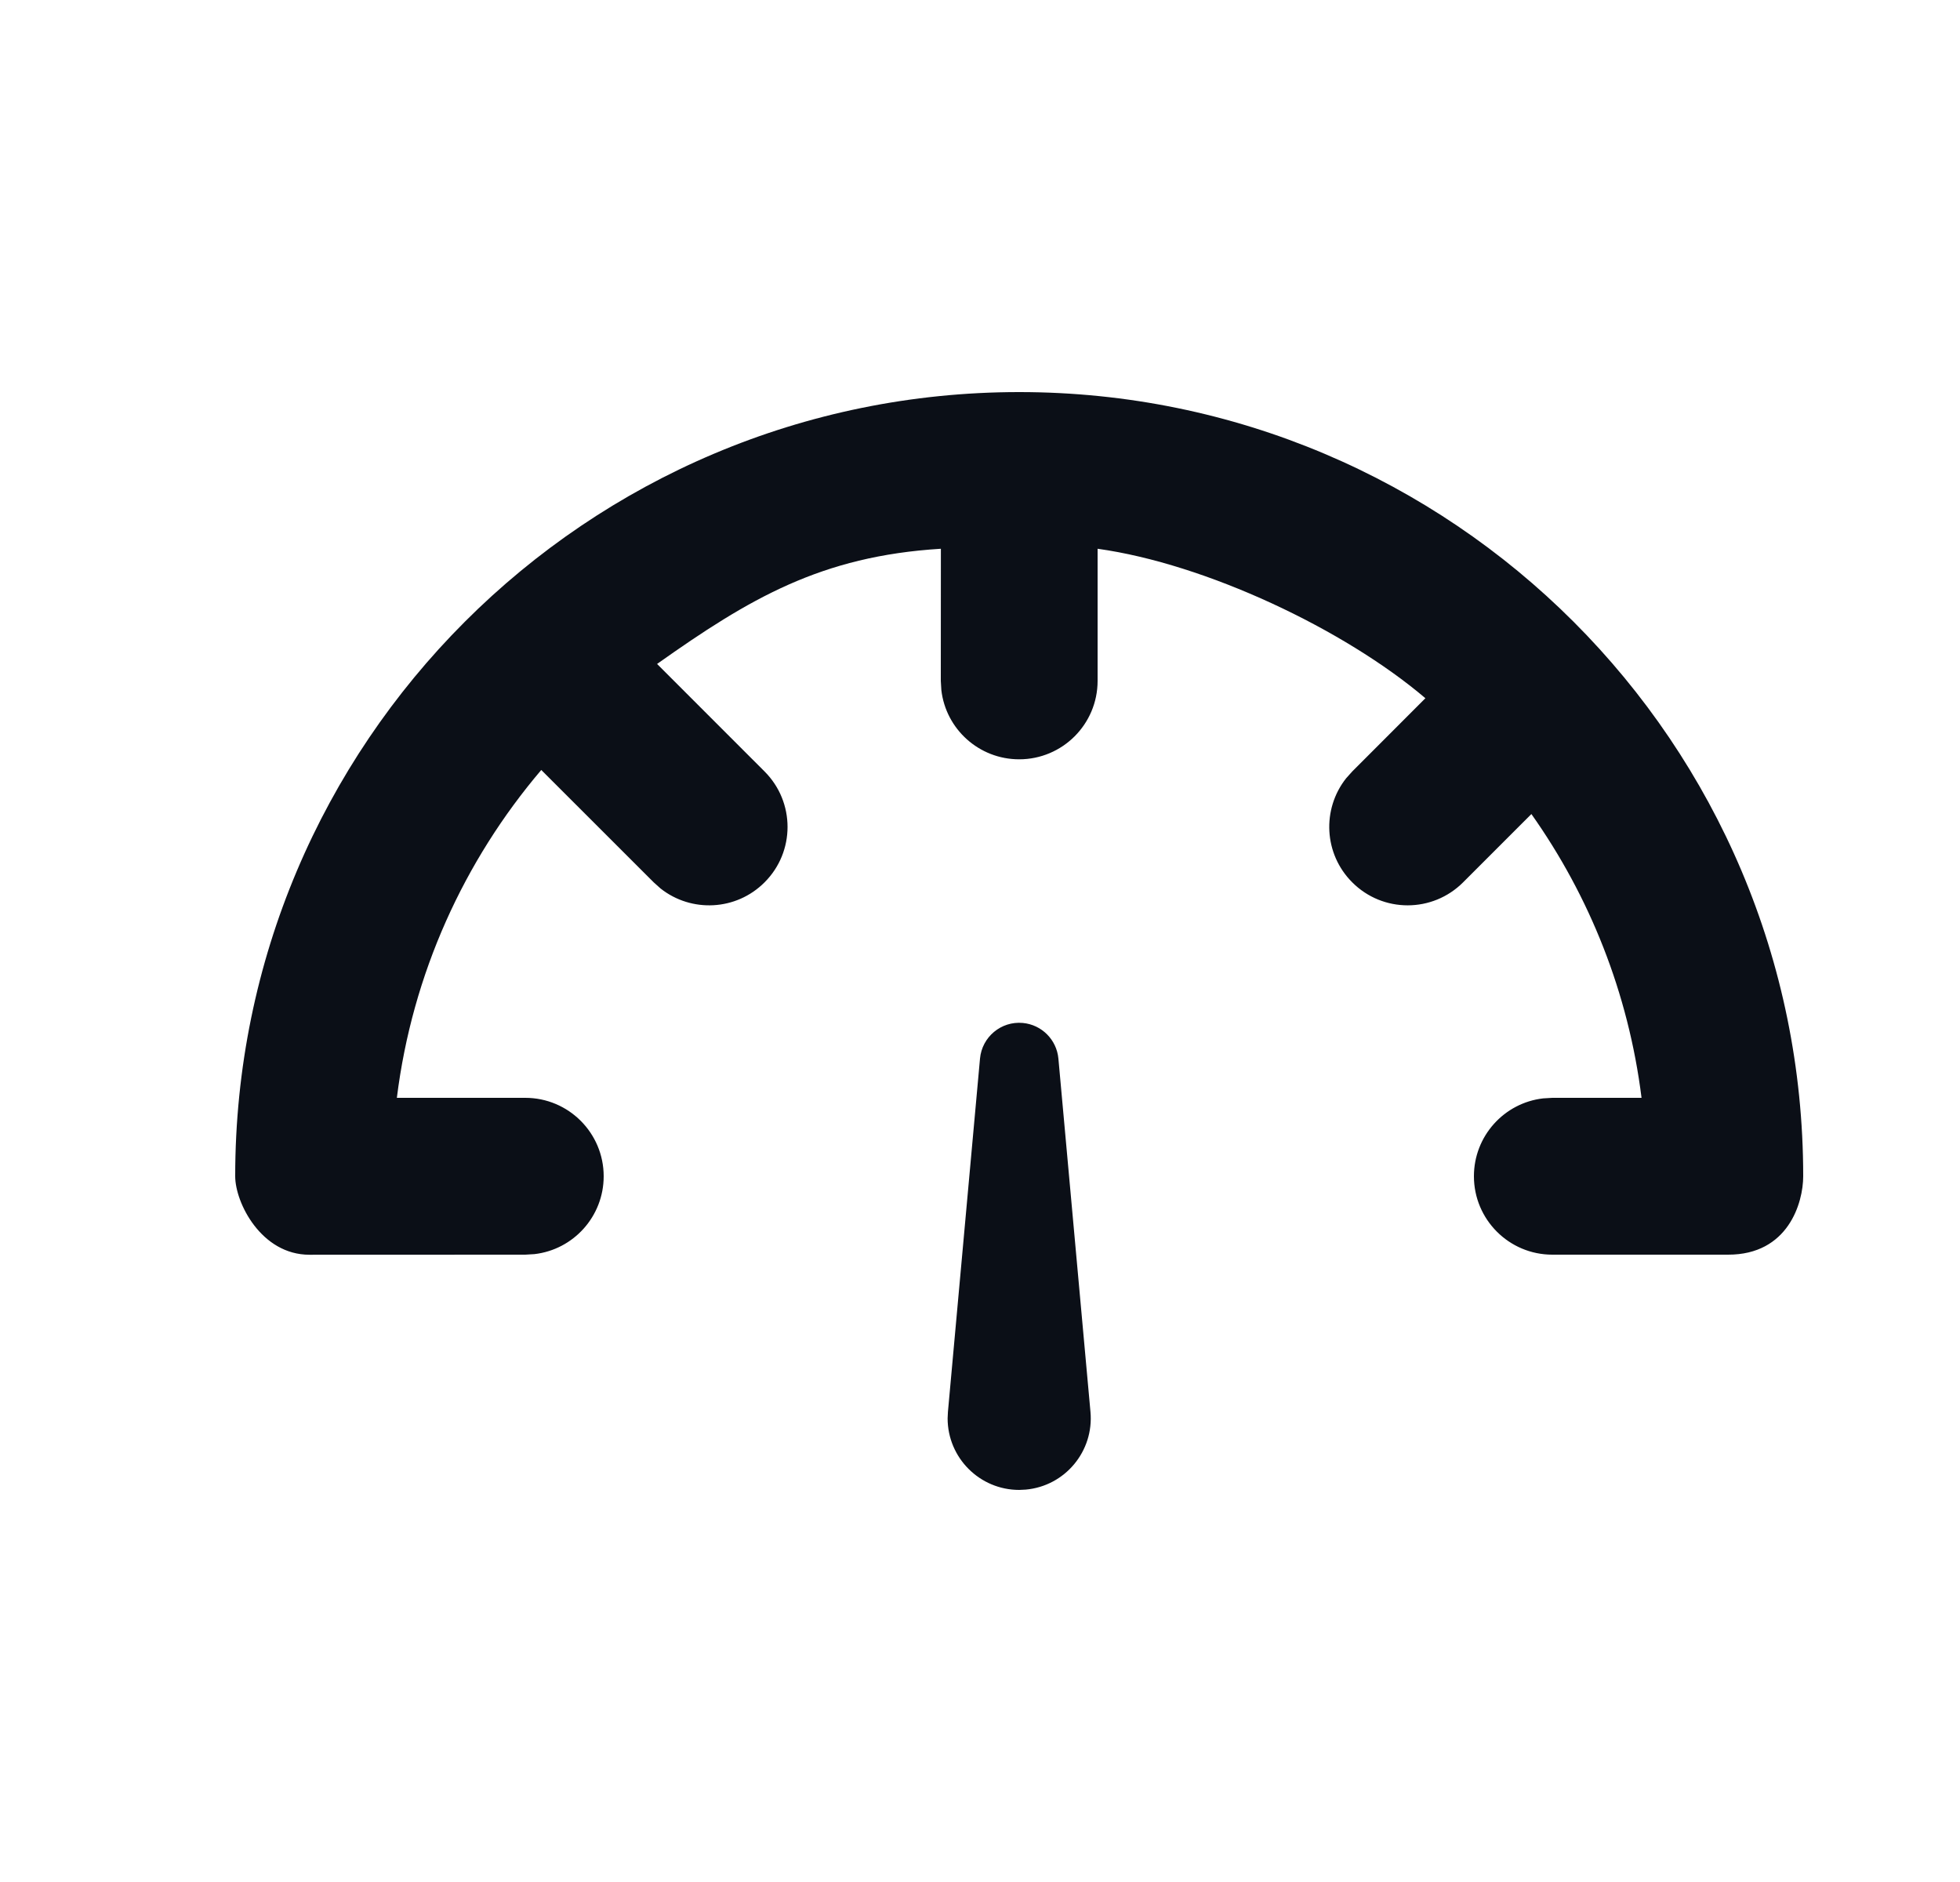 <?xml version="1.0" encoding="UTF-8"?>
<svg width="25px" height="24px" viewBox="0 0 25 24" version="1.1" xmlns="http://www.w3.org/2000/svg" xmlns:xlink="http://www.w3.org/1999/xlink">
    <title>C3324520-611D-4341-B0A4-81B3351474C4</title>
    <g id="Main-Feature" stroke="none" stroke-width="1" fill="none" fill-rule="evenodd">
        <g id="00.-Bosung" transform="translate(-550, -168)" fill="#0B0F17">
            <g id="Info" transform="translate(135, 112)">
                <g id="Card-/-Info" transform="translate(400, 48)">
                    <g id="Icon/Base" transform="translate(16, 8)">
                        <g id="Gauge" transform="translate(0, -0)">
                            <path d="M12.045,13.045 C12.287,13.067 12.478,13.259 12.5,13.5 L12.909,18.004 C12.955,18.506 12.585,18.951 12.083,18.996 L12,19 C11.496,19 11.087,18.591 11.087,18.087 L11.091,18.004 L11.5,13.5 C11.525,13.224 11.769,13.02 12.045,13.045 Z M12,5 C17.523,5 22,9.477 22,15 C22,15.338 21.809,16.002 21.041,16 L18.8,16 C18.248,16 17.8,15.552 17.8,15 C17.8,14.487 18.186,14.064 18.683,14.007 L18.8,14 L19.938,14 C19.771,12.663 19.275,11.429 18.533,10.381 L17.662,11.252 C17.271,11.643 16.638,11.643 16.248,11.252 C15.885,10.89 15.859,10.318 16.17,9.925 L16.248,9.838 L17.181,8.904 C16.147,8.025 14.381,7.19 13,6.998 L13,8.683 C13,9.235 12.552,9.683 12,9.683 C11.487,9.683 11.064,9.297 11.007,8.8 L11,8.683 L11.001,6.998 C9.471,7.092 8.559,7.633 7.381,8.467 L8.752,9.838 C9.143,10.229 9.143,10.862 8.752,11.252 C8.39,11.615 7.818,11.641 7.425,11.33 L7.338,11.252 L5.904,9.819 C4.92,10.976 4.259,12.416 4.062,14 L5.7,14 C6.252,14 6.7,14.448 6.7,15 C6.7,15.513 6.314,15.936 5.817,15.993 L5.7,16 C4.275,16.001 3.357,16.001 2.947,16.001 C2.332,16.001 2,15.338 2,15 C2,9.477 6.477,5 12,5 Z" id="Main"></path>
                        </g>
                    </g>
                </g>
            </g>
        </g>
    </g>
</svg>